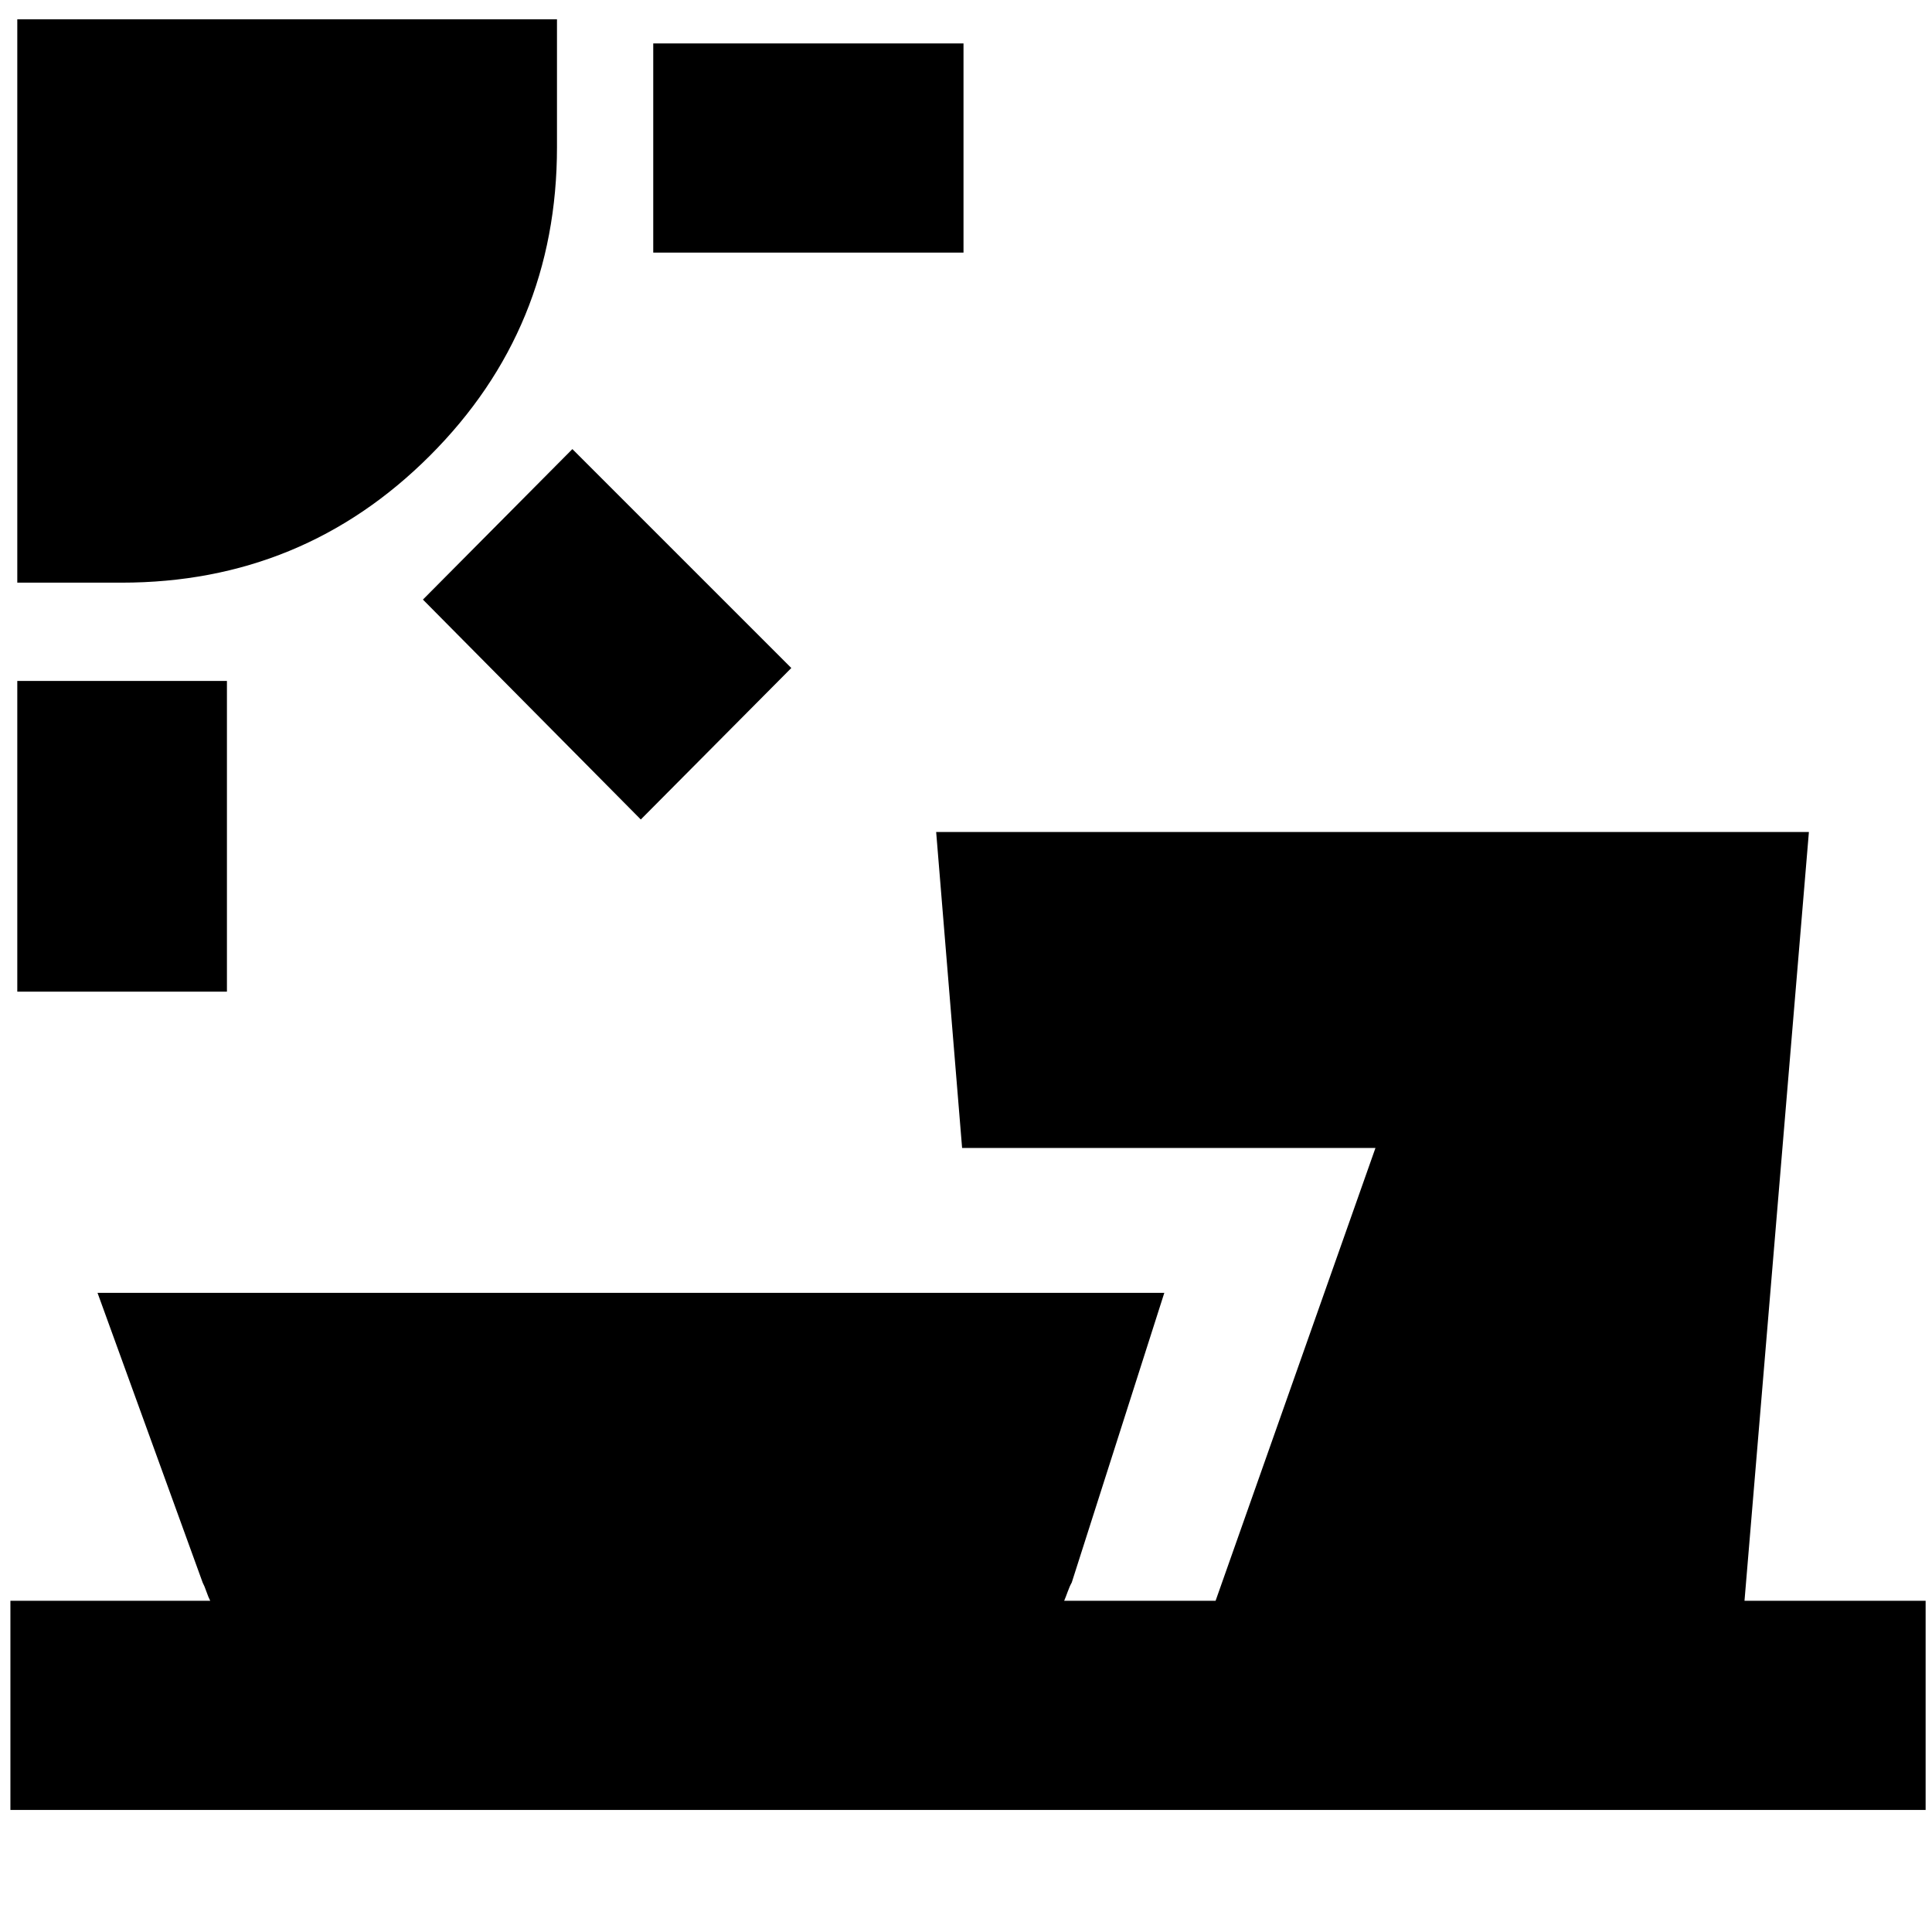 <svg xmlns="http://www.w3.org/2000/svg" height="20" viewBox="0 -960 960 960" width="20"><path d="M8.59-467.24v-154.41h104.17v154.41H8.59Zm309.82-85.56L210.15-662.07l74.26-74.78L393.2-628.07l-74.79 75.27ZM8.59-670.48v-279.93h268.17v63.58q0 90.11-63.12 153.23-63.12 63.12-153.23 63.12H8.59Zm316-164v-103.93h154.17v103.93H324.59ZM5.17-60.65v-103.94h99.29q-.92-1.74-1.88-4.52-.96-2.78-1.88-4.52L48.46-317.59h530.08l-46 143.96q-1 1.73-2 4.51-1 2.77-1.76 4.53h75.24l79.44-225h-205.4l-12.89-157h433.66l-32 382h90v103.94H5.17Z"/></svg>